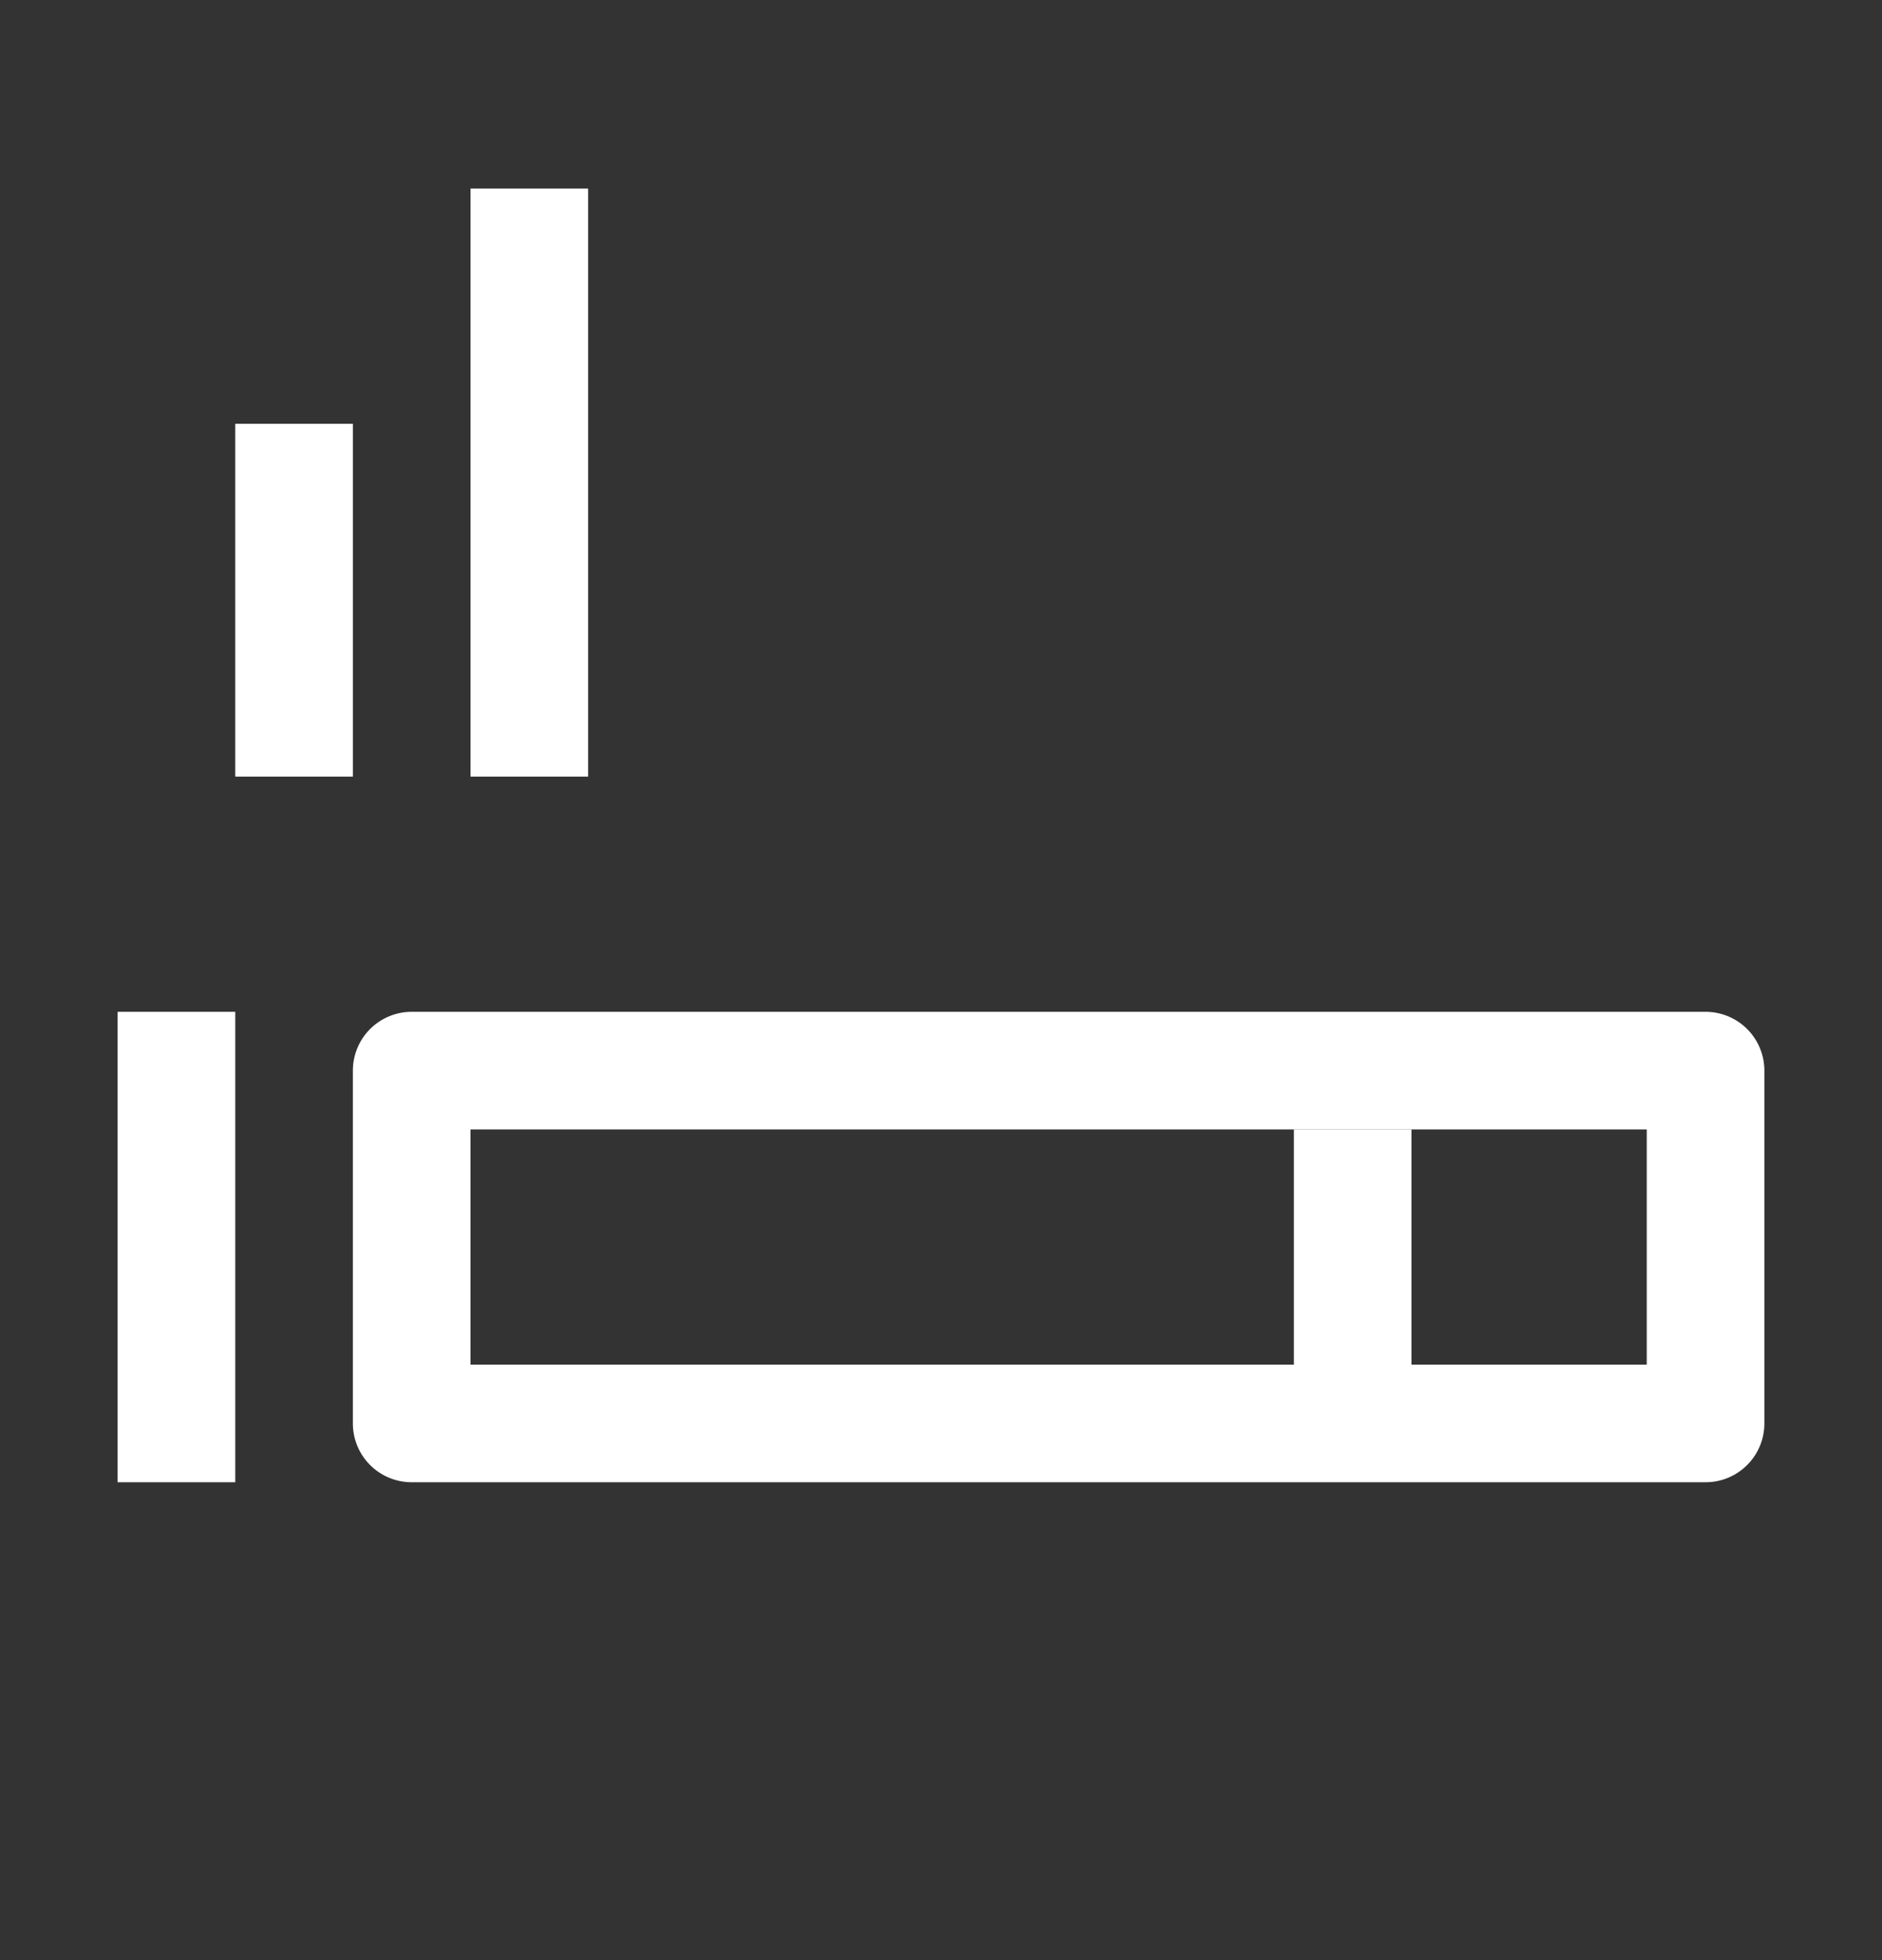 <svg width="24" height="25" viewBox="0 0 24 25" fill="none" xmlns="http://www.w3.org/2000/svg">
    <rect x="0" y="0" width="24" height="25" fill="#333333" stroke="none"/>
    <path d="M6 14.405v3h15v-3H6zm-.75-1.5h16.5a.75.75 0 0 1 .75.75v4.5a.75.75 0 0 1-.75.75H5.25a.75.75 0 0 1-.75-.75v-4.5a.75.75 0 0 1 .75-.75z" fill="#fff"/>
    <path d="M16.5 14.405H18v3h-1.5v-3zM6 2.405h1.5v7.5H6v-7.5zm-3 3h1.5v4.5H3v-4.5zm-1.5 7.5H3v6H1.5v-6z" fill="#fff"/>
</svg>
